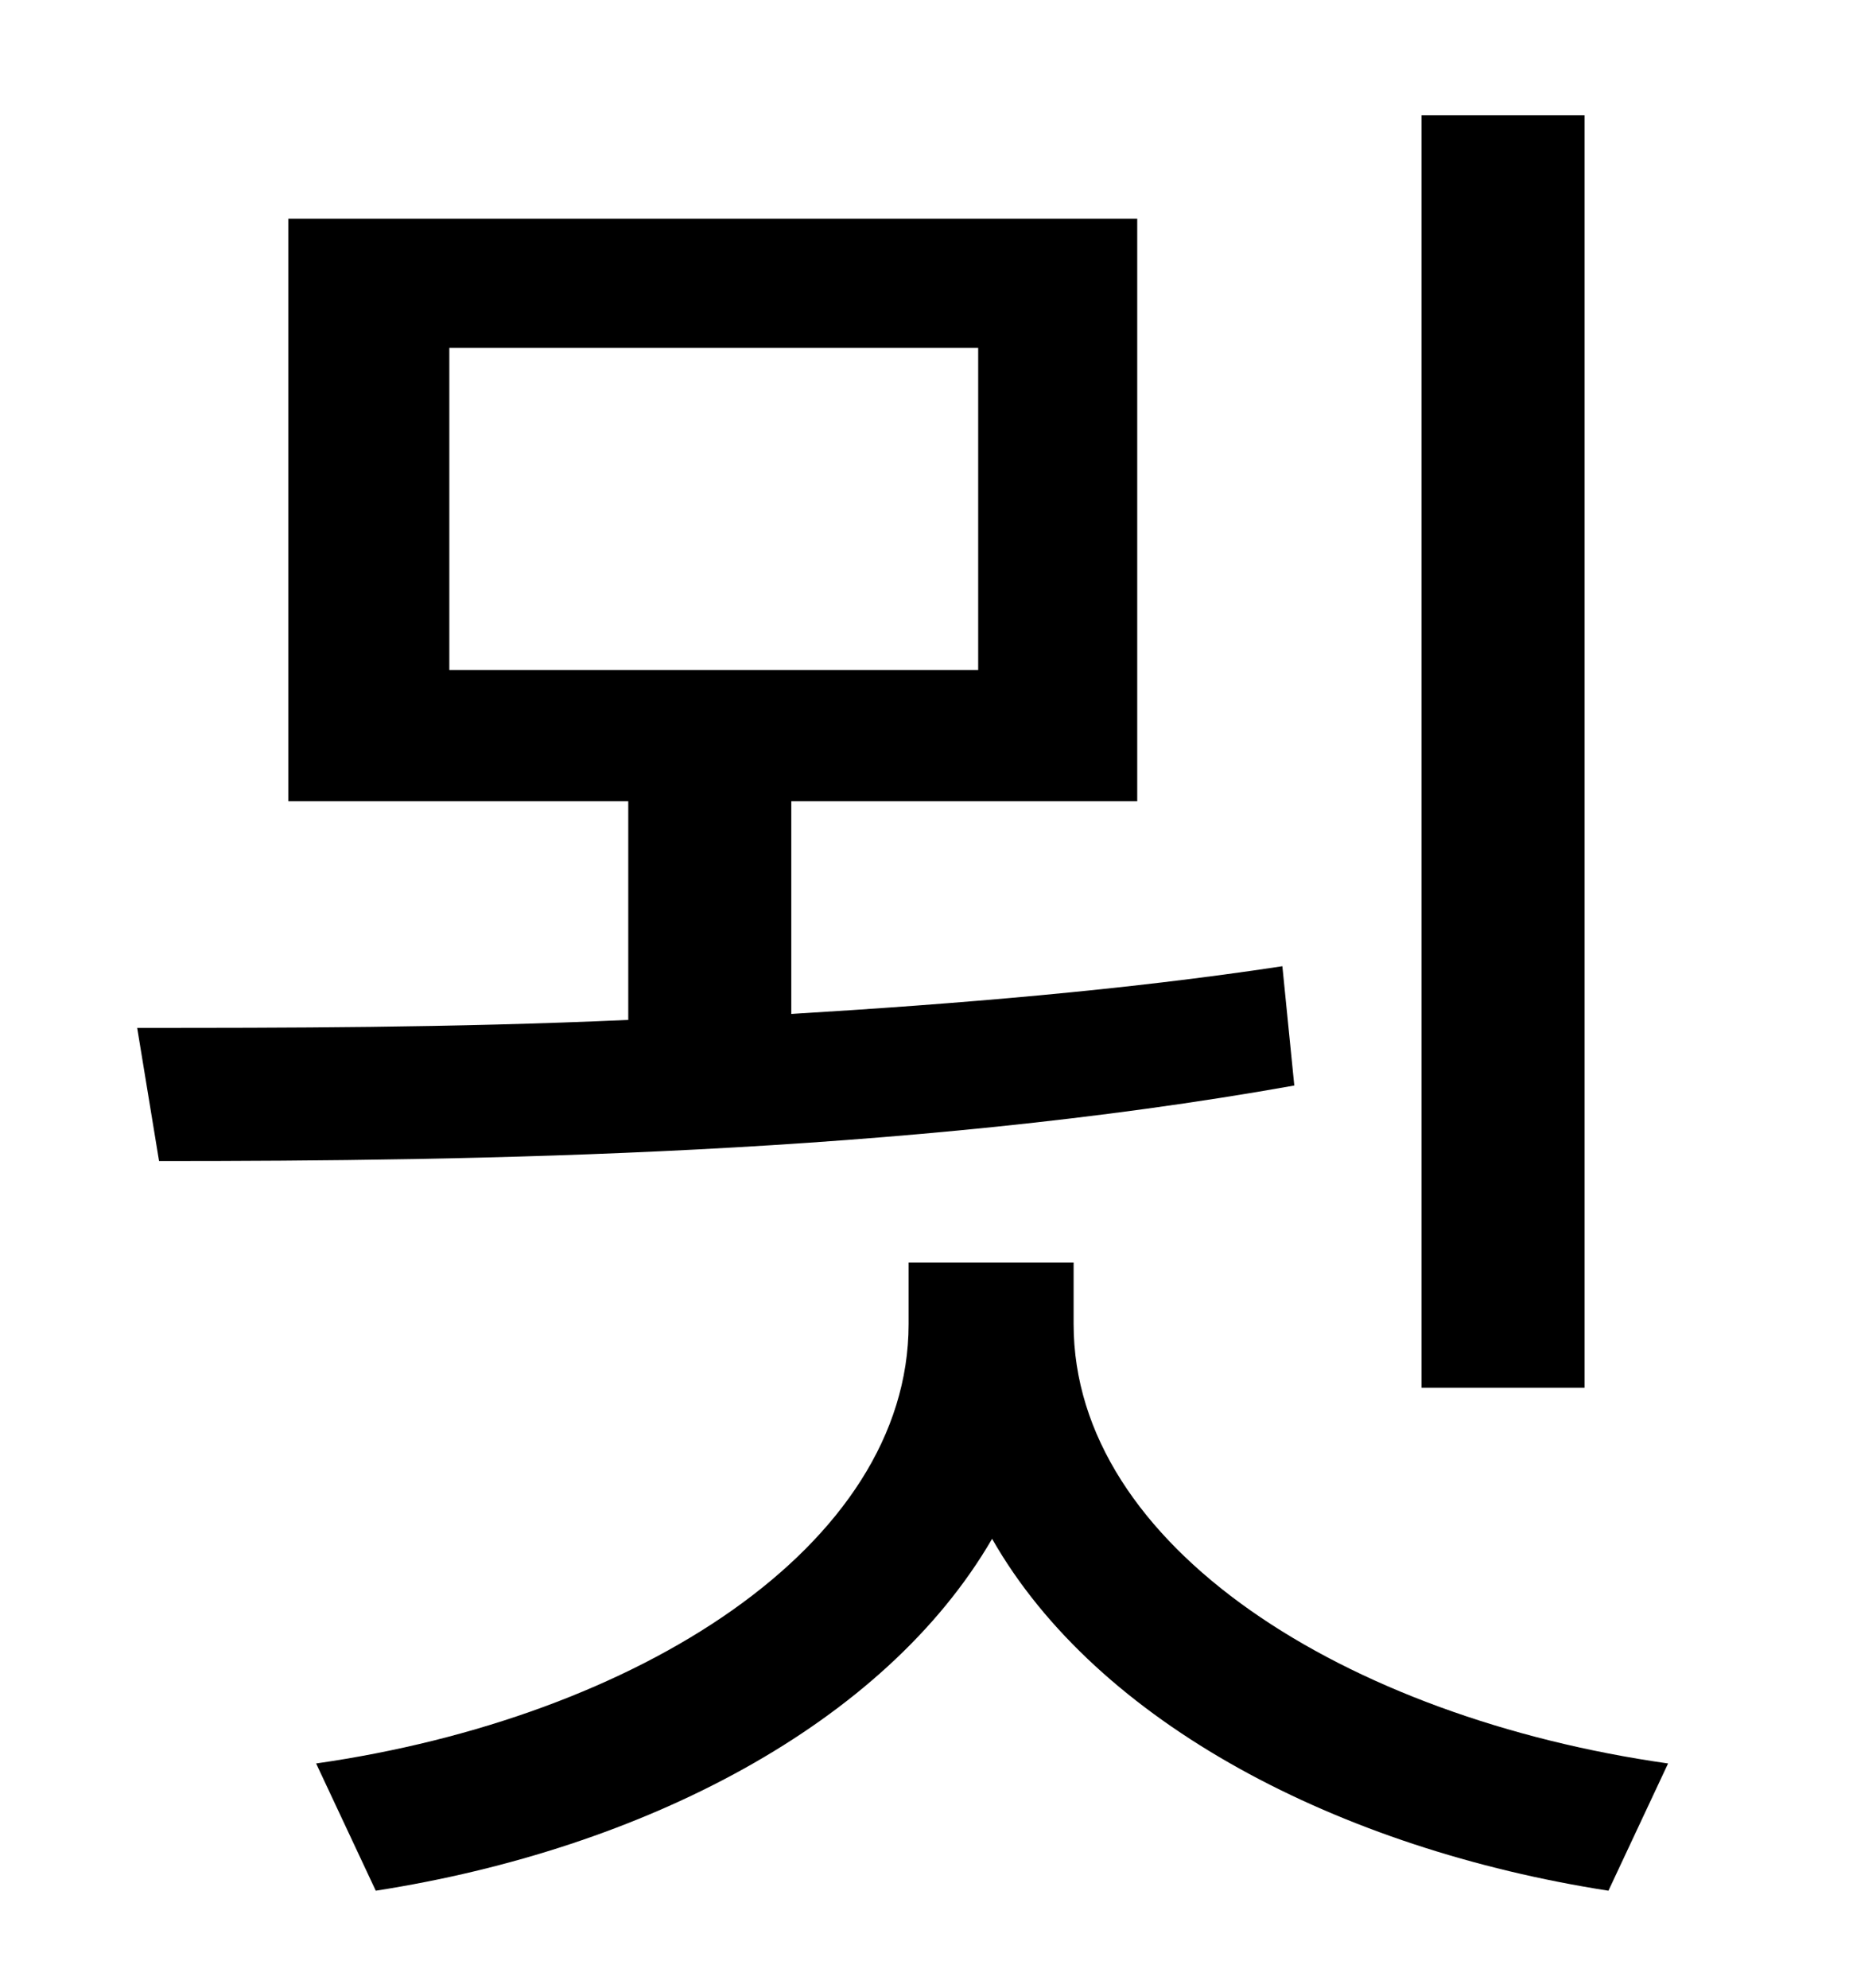 <?xml version="1.0" standalone="no"?>
<!DOCTYPE svg PUBLIC "-//W3C//DTD SVG 1.1//EN" "http://www.w3.org/Graphics/SVG/1.1/DTD/svg11.dtd" >
<svg xmlns="http://www.w3.org/2000/svg" xmlns:xlink="http://www.w3.org/1999/xlink" version="1.1" viewBox="-10 0 930 1000">
   <path fill="currentColor"
d="M787 58v640h-82v-640h82zM216 175v162h266v-162h-266zM635 486l6 60c-196 35 -413 38 -571 38l-11 -67c73 0 158 0 247 -4v-110h-171v-293h427v293h-174v107c83 -5 168 -12 247 -24zM530 635v31c0 112 137 198 299 221l-30 64c-135 -21 -257 -84 -310 -177
c-54 93 -175 156 -310 177l-30 -64c161 -23 298 -109 298 -221v-31h83z" />
</svg>
